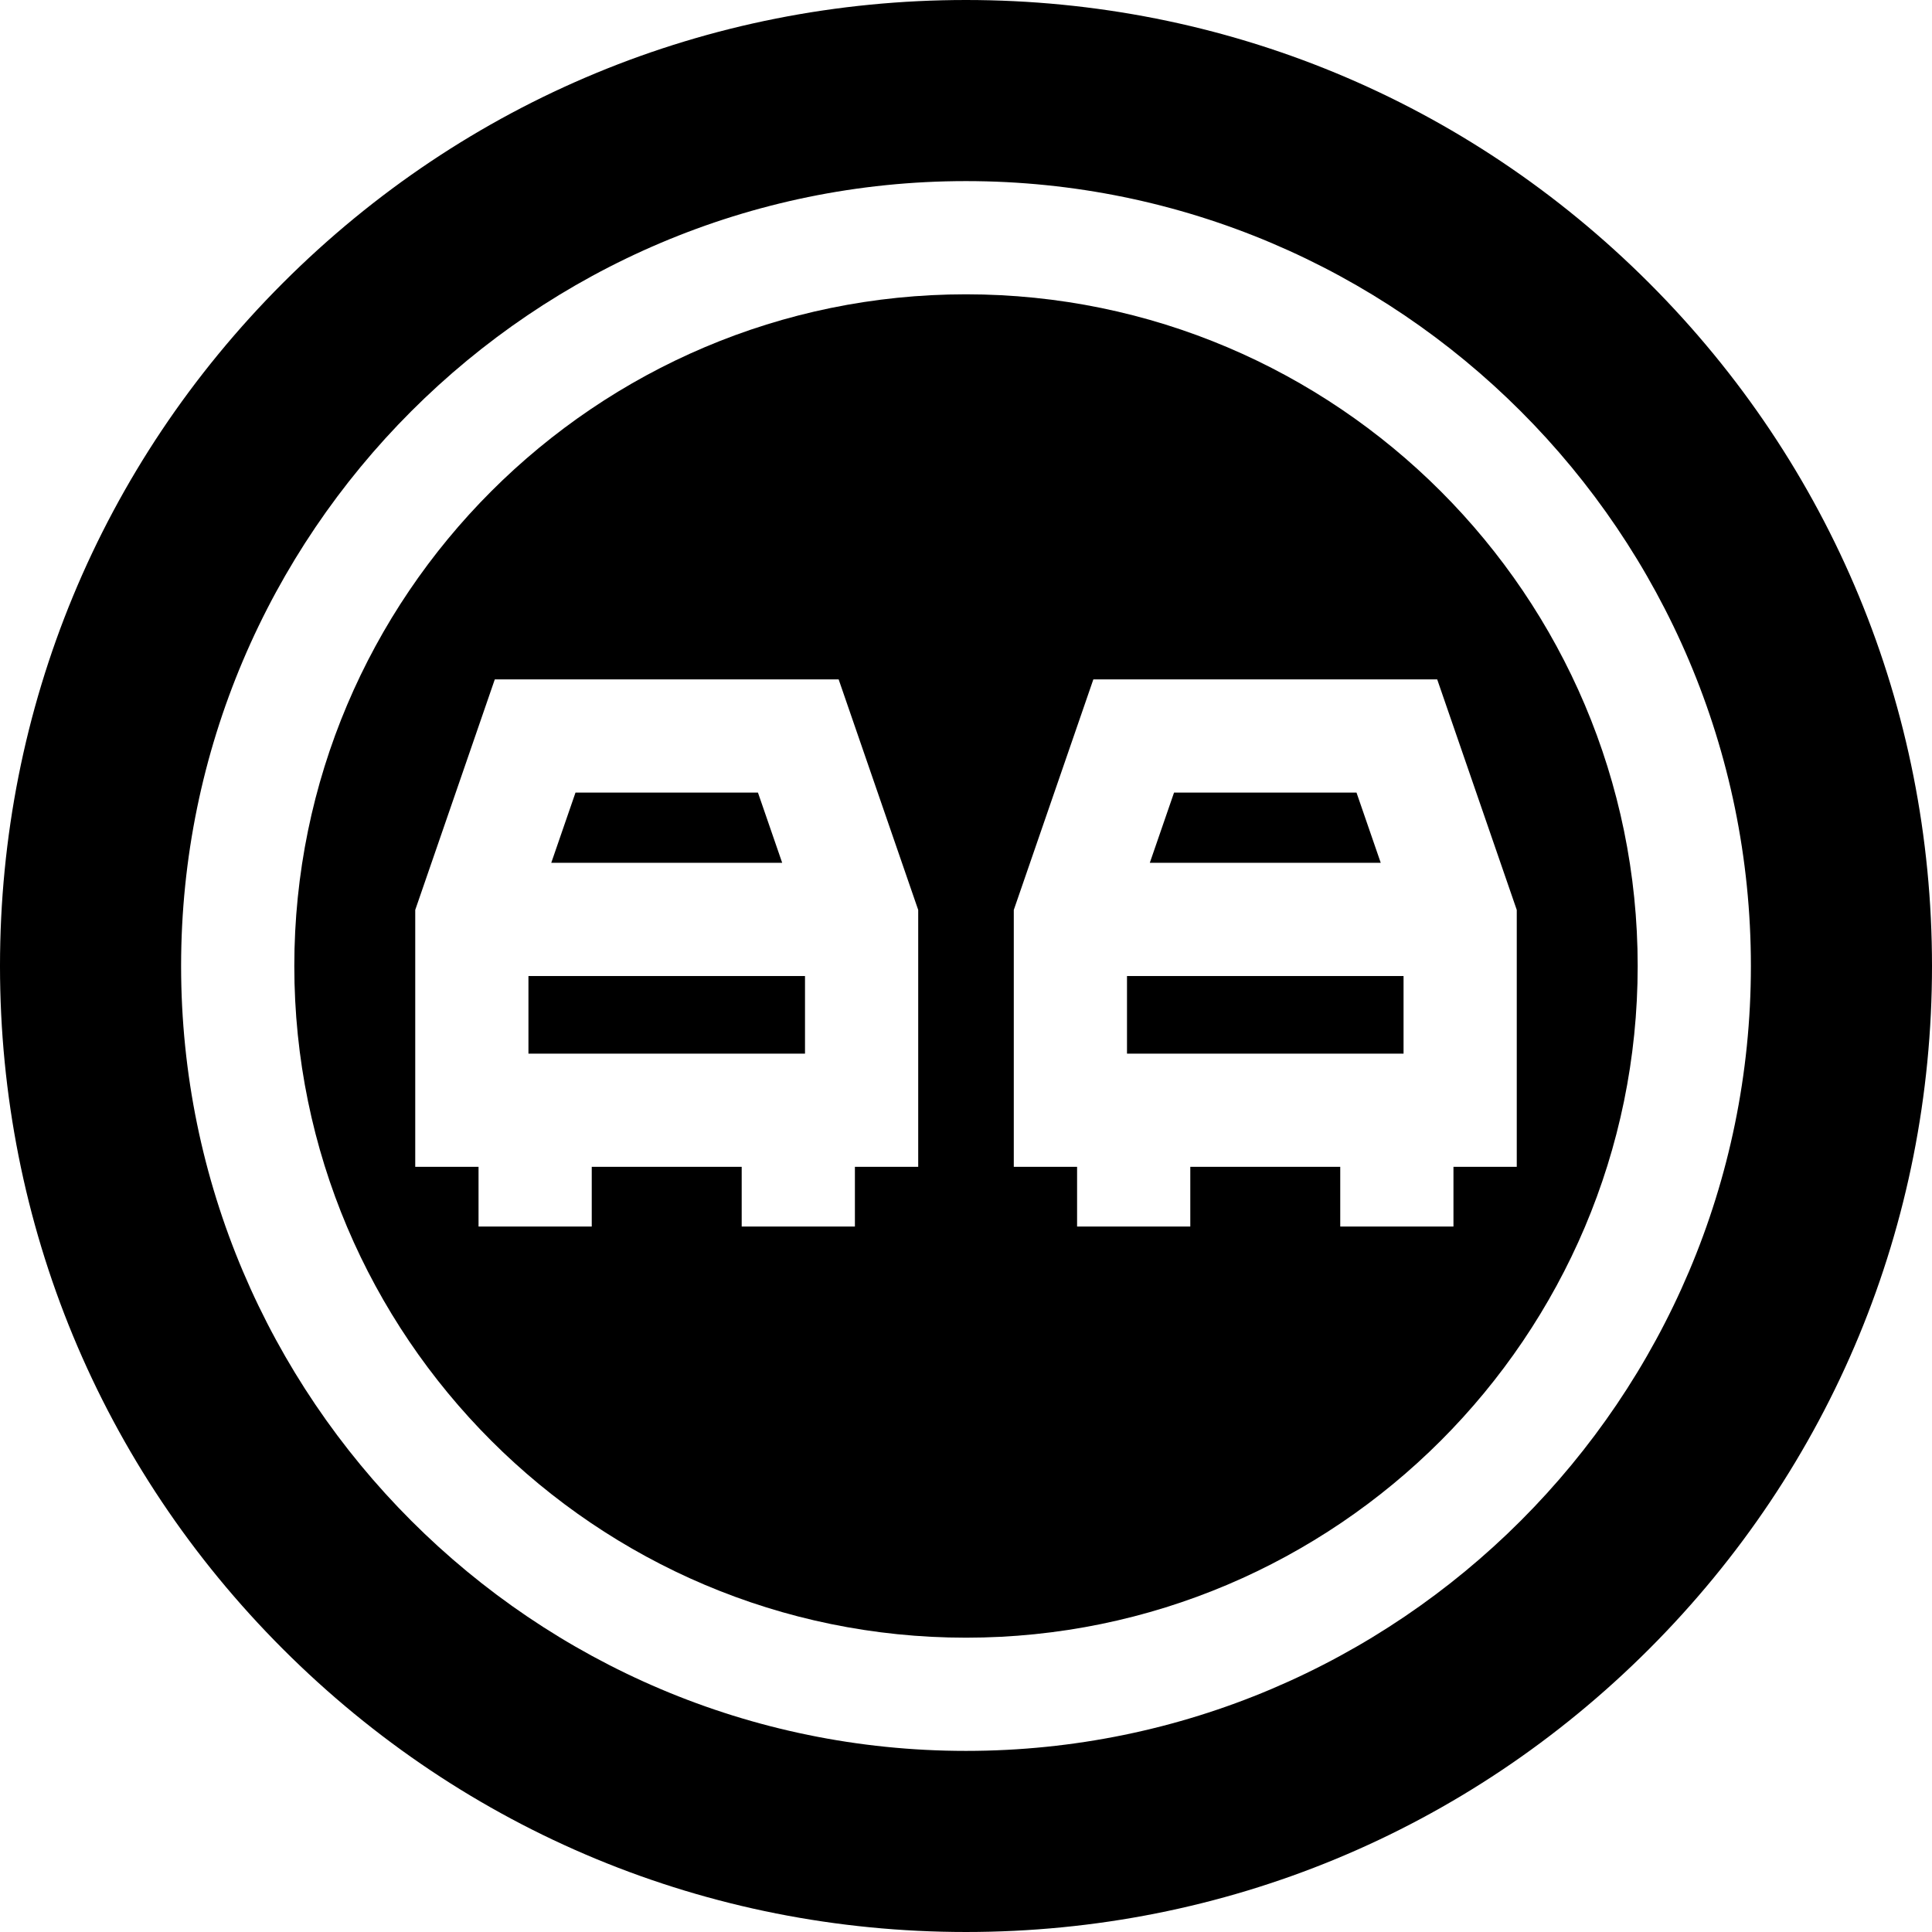 <svg id="Layer_1" enable-background="new 0 0 511.977 511.977" height="512" viewBox="0 0 511.977 511.977" width="512" xmlns="http://www.w3.org/2000/svg"><g><path d="m298.652 258.647h73.287v20.566h-73.287z"/><path d="m140.037 258.647h73.287v20.566h-73.287z"/><path d="m359.473 210.039h-48.355l-6.421 18.608h61.198z"/><path d="m200.857 210.039h-48.353l-6.422 18.608h61.197z"/><path d="m436.999 74.978c-48.35-48.35-112.634-74.978-181.011-74.978s-132.661 26.628-181.01 74.978-74.978 112.634-74.978 181.01 26.628 132.661 74.978 181.011 112.634 74.977 181.011 74.977 132.661-26.627 181.011-74.977 74.978-112.634 74.978-181.011c-.001-68.376-26.629-132.661-74.979-181.01zm-181.011 389.006c-114.689 0-207.996-93.307-207.996-207.996s93.307-207.996 207.996-207.996 207.996 93.307 207.996 207.996-93.306 207.996-207.996 207.996z"/><path d="m255.988 77.992c-98.147 0-177.996 79.849-177.996 177.996s79.849 177.996 177.996 177.996 177.996-79.849 177.996-177.996-79.848-177.996-177.996-177.996zm-12.664 231.221h-16.775v15.821h-30v-15.821h-39.736v15.821h-30v-15.821h-16.775v-68.082l21.084-61.093h91.119l21.084 61.093v68.082zm141.84 15.821h-30v-15.821h-39.737v15.821h-30v-15.821h-16.774v-68.082l21.083-61.093h91.12l21.084 61.093v68.082h-16.775v15.821z"/></g></svg>